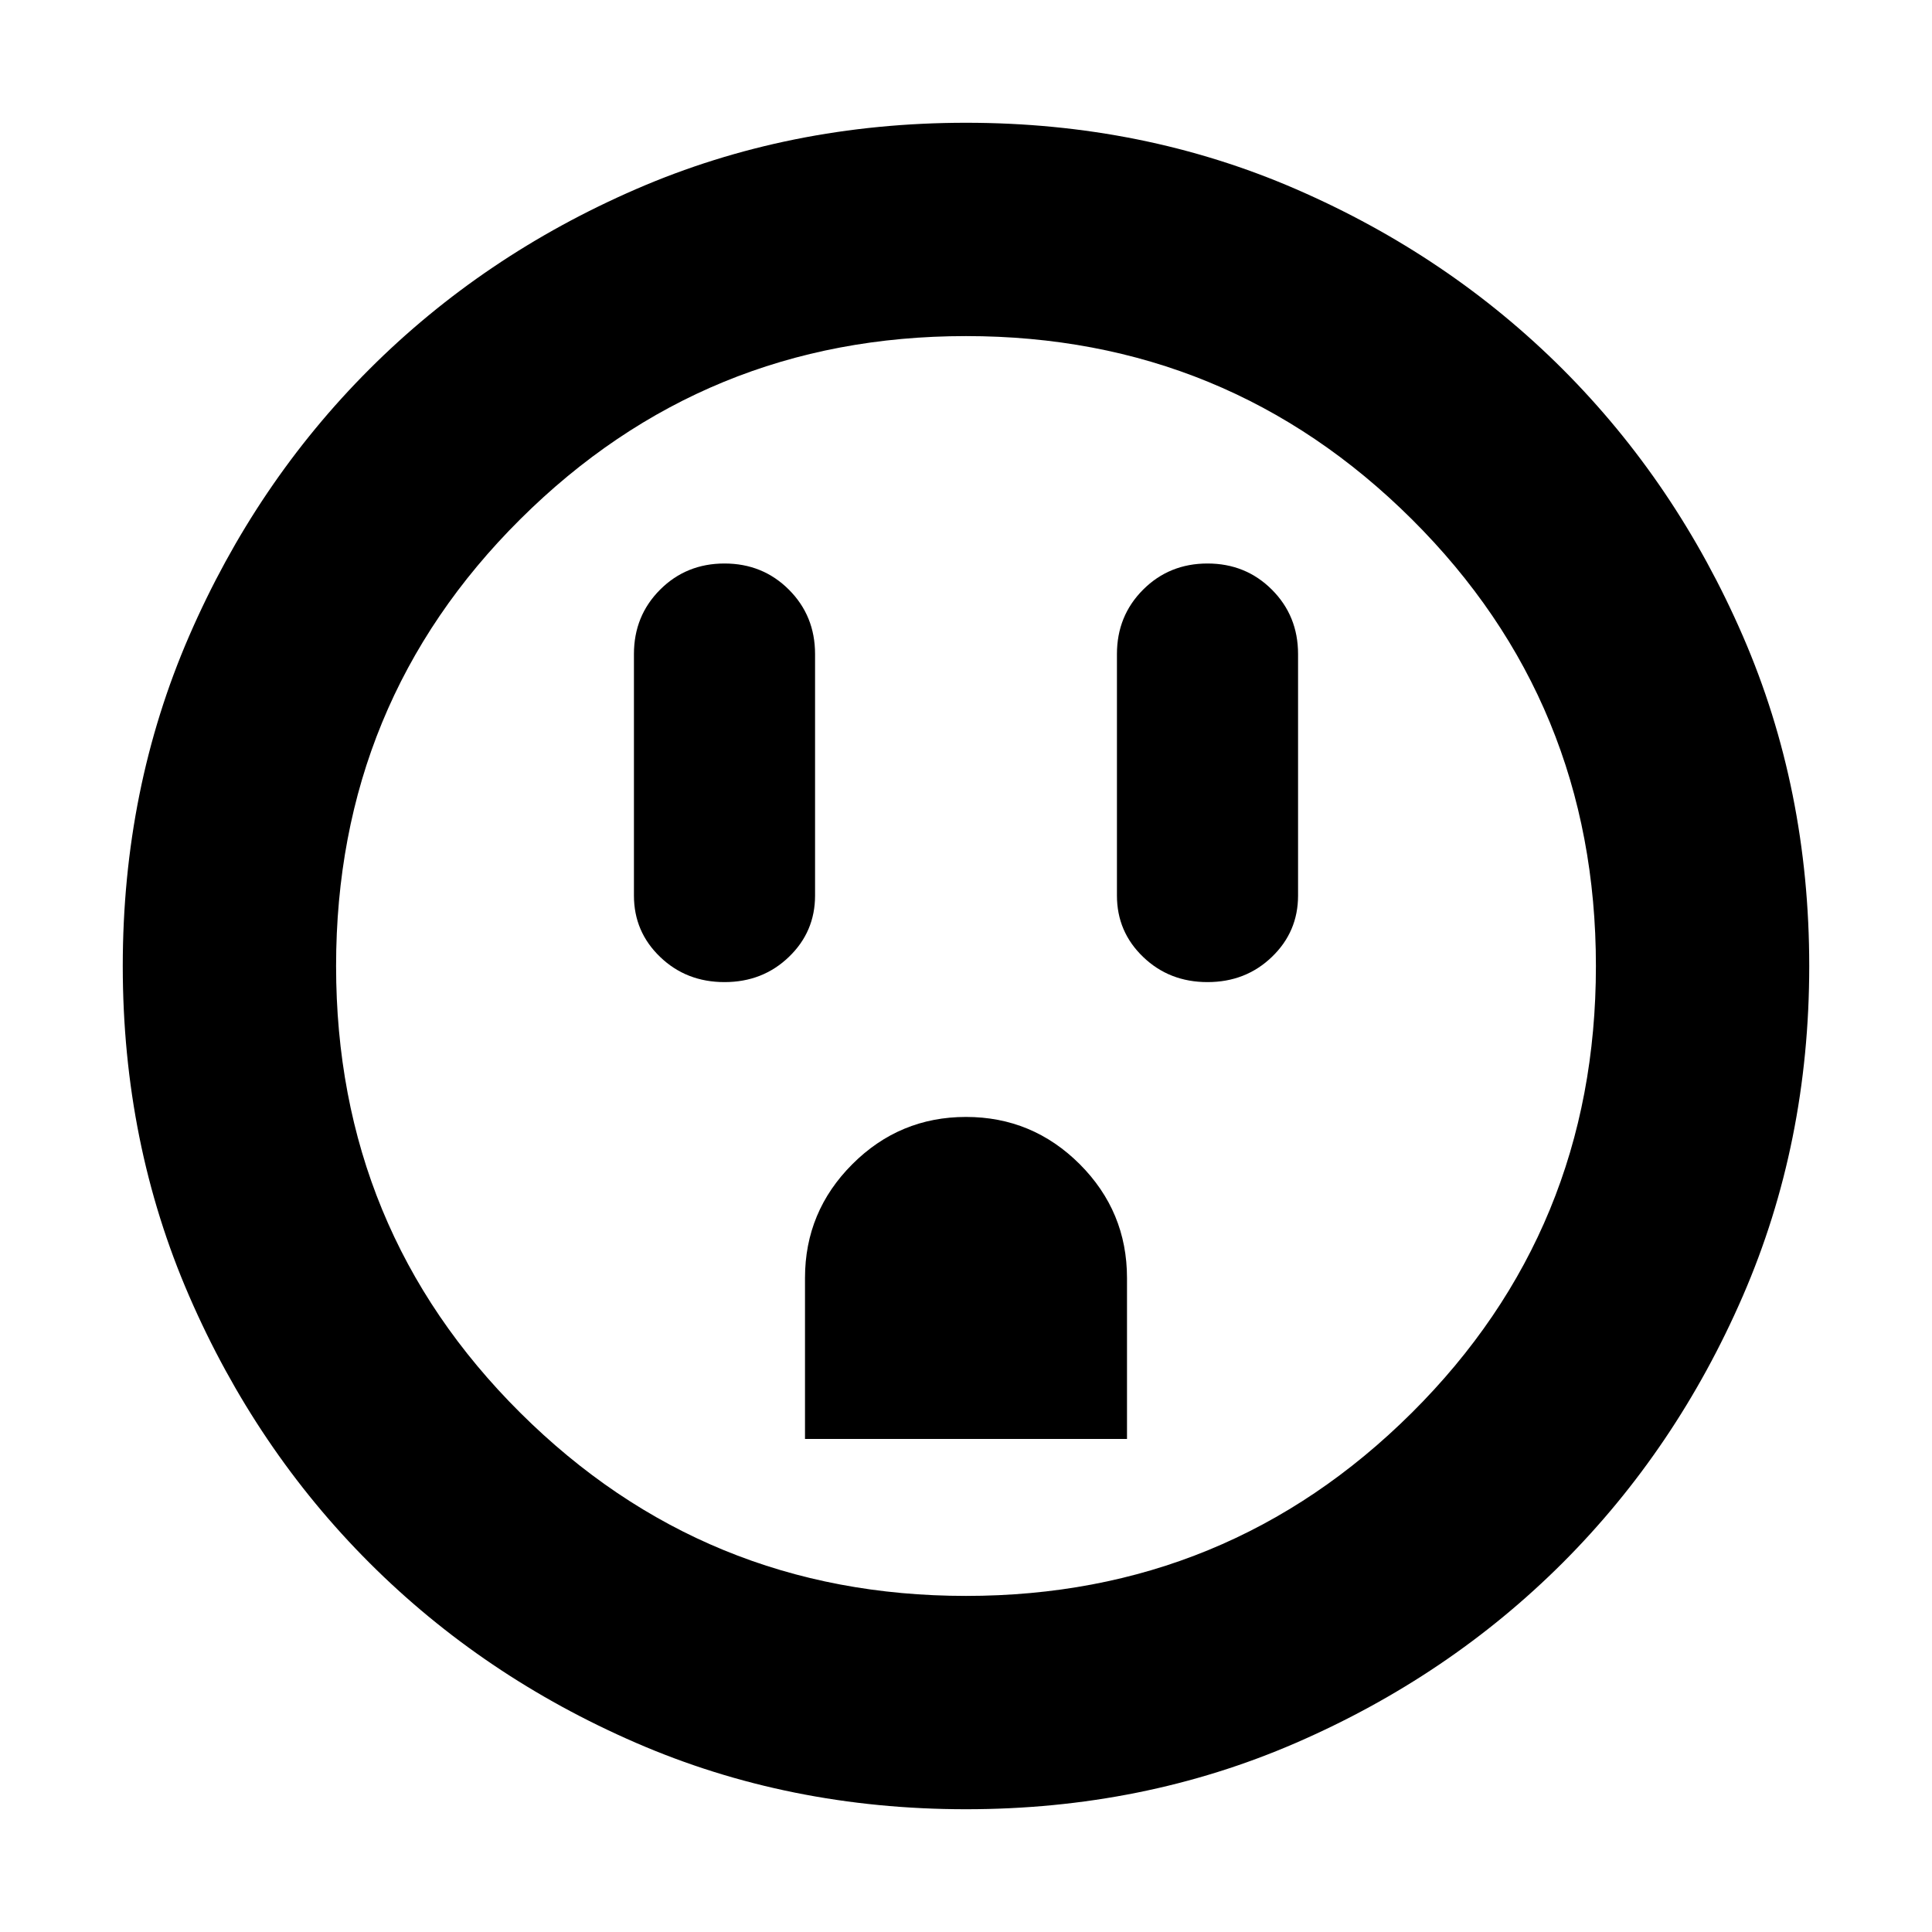 <svg xmlns="http://www.w3.org/2000/svg" height="24" width="24"><path d="M9 12.2Q9.475 12.2 9.8 11.887Q10.125 11.575 10.125 11.125V8.125Q10.125 7.65 9.8 7.325Q9.475 7 9 7Q8.525 7 8.2 7.325Q7.875 7.65 7.875 8.125V11.125Q7.875 11.575 8.2 11.887Q8.525 12.2 9 12.2ZM15 12.2Q15.475 12.2 15.8 11.887Q16.125 11.575 16.125 11.125V8.125Q16.125 7.65 15.8 7.325Q15.475 7 15 7Q14.525 7 14.2 7.325Q13.875 7.65 13.875 8.125V11.125Q13.875 11.575 14.2 11.887Q14.525 12.2 15 12.2ZM10 17.875H14V15.875Q14 15.05 13.413 14.462Q12.825 13.875 12 13.875Q11.175 13.875 10.588 14.462Q10 15.05 10 15.875ZM12 22.475Q9.8 22.475 7.9 21.65Q6 20.825 4.588 19.413Q3.175 18 2.35 16.1Q1.525 14.2 1.525 12Q1.525 9.8 2.35 7.9Q3.175 6 4.588 4.587Q6 3.175 7.9 2.35Q9.8 1.525 12 1.525Q14.2 1.525 16.1 2.35Q18 3.175 19.413 4.587Q20.825 6 21.65 7.9Q22.475 9.8 22.475 12Q22.475 14.2 21.65 16.1Q20.825 18 19.413 19.413Q18 20.825 16.1 21.65Q14.2 22.475 12 22.475ZM12 19.825Q15.25 19.825 17.538 17.55Q19.825 15.275 19.825 12Q19.825 8.725 17.538 6.45Q15.25 4.175 12 4.175Q8.75 4.175 6.463 6.45Q4.175 8.725 4.175 12Q4.175 15.275 6.463 17.55Q8.75 19.825 12 19.825ZM12 12Q12 12 12 12Q12 12 12 12Q12 12 12 12Q12 12 12 12Q12 12 12 12Q12 12 12 12Q12 12 12 12Q12 12 12 12Z"/></svg>